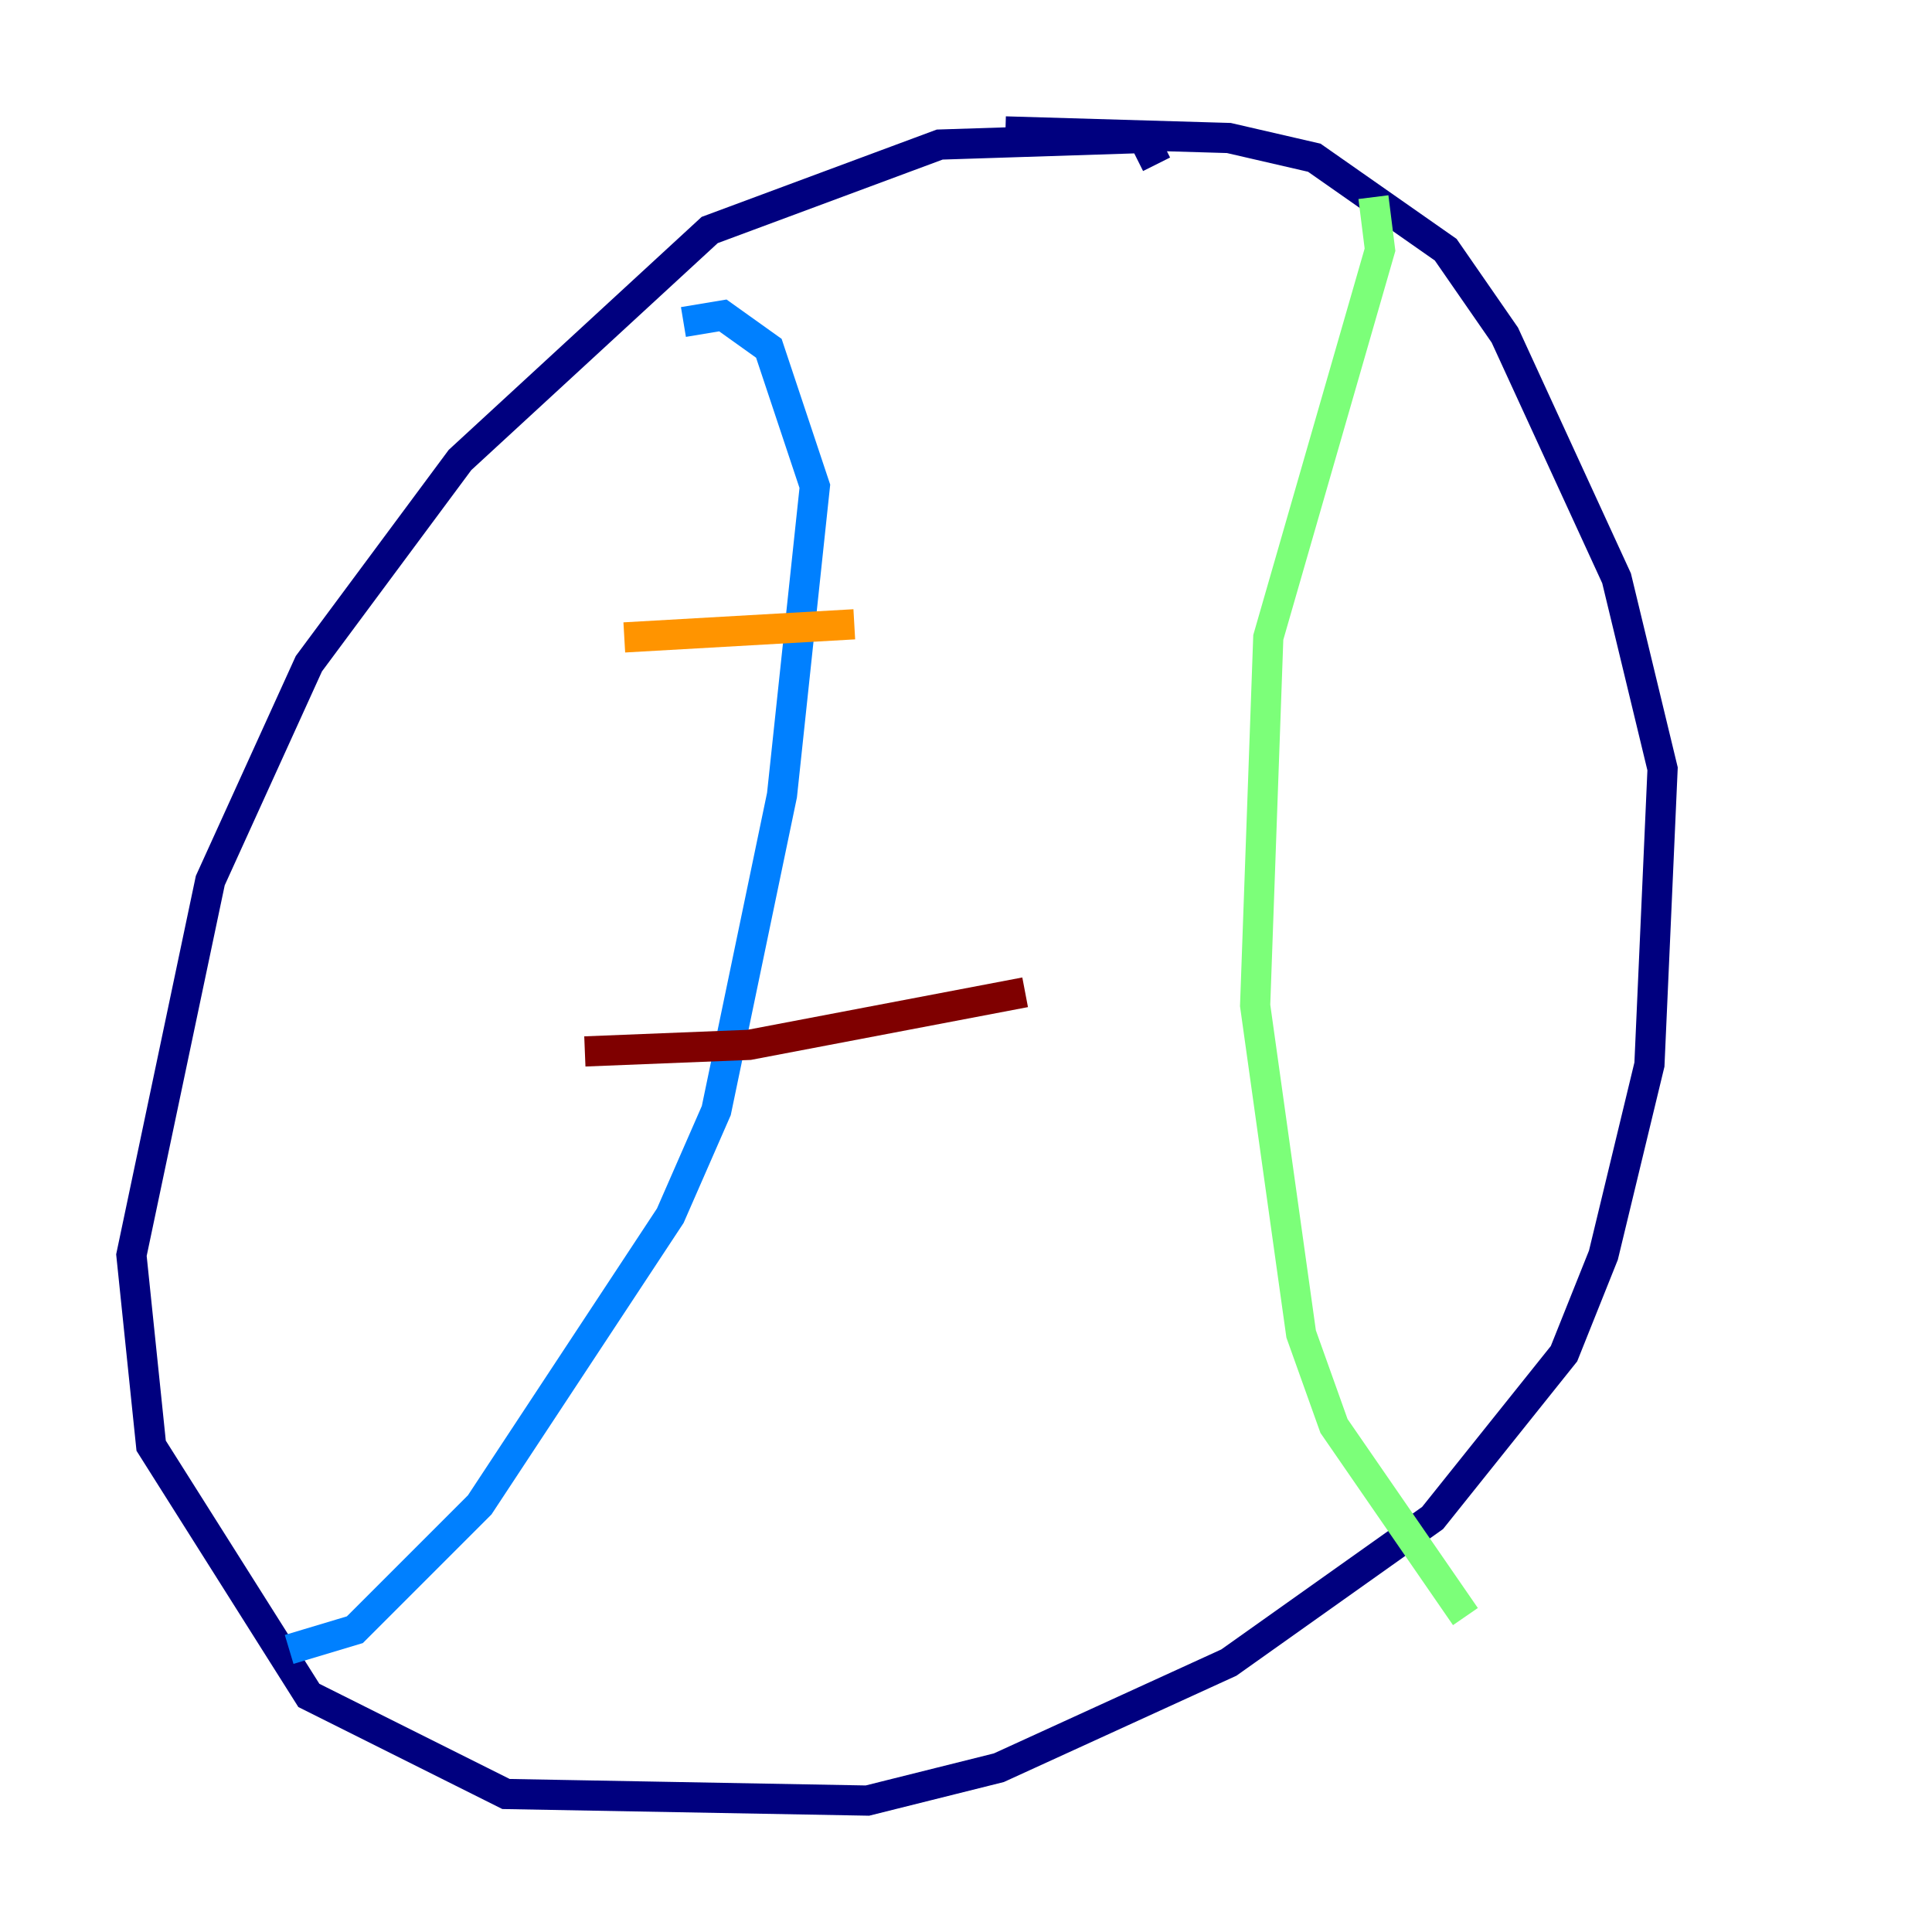<?xml version="1.0" encoding="utf-8" ?>
<svg baseProfile="tiny" height="128" version="1.2" viewBox="0,0,128,128" width="128" xmlns="http://www.w3.org/2000/svg" xmlns:ev="http://www.w3.org/2001/xml-events" xmlns:xlink="http://www.w3.org/1999/xlink"><defs /><polyline fill="none" points="76.626,10.884 75.755,9.143 62.258,9.578 47.02,15.238 30.476,30.476 20.463,43.973 13.932,58.34 8.707,83.156 10.014,95.782 20.463,112.326 33.524,118.857 57.469,119.293 66.177,117.116 81.415,110.15 94.912,100.571 103.619,89.687 106.231,83.156 109.279,70.531 110.15,50.939 107.102,38.313 99.701,22.204 95.782,16.544 87.075,10.449 81.415,9.143 66.612,8.707" stroke="#00007f" stroke-width="2" /><polyline fill="none" points="45.279,21.333 47.891,20.898 50.939,23.075 53.986,32.218 51.809,52.68 47.456,73.578 44.408,80.544 31.782,99.701 23.51,107.973 19.157,109.279" stroke="#0080ff" stroke-width="2" /><polyline fill="none" points="90.993,13.061 91.429,16.544 84.027,42.231 83.156,66.612 86.204,88.381 88.381,94.476 97.088,107.102" stroke="#7cff79" stroke-width="2" /><polyline fill="none" points="41.361,42.231 56.599,41.361" stroke="#ff9400" stroke-width="2" /><polyline fill="none" points="38.748,69.66 49.633,69.225 67.918,65.742" stroke="#7f0000" stroke-width="2" /></svg>